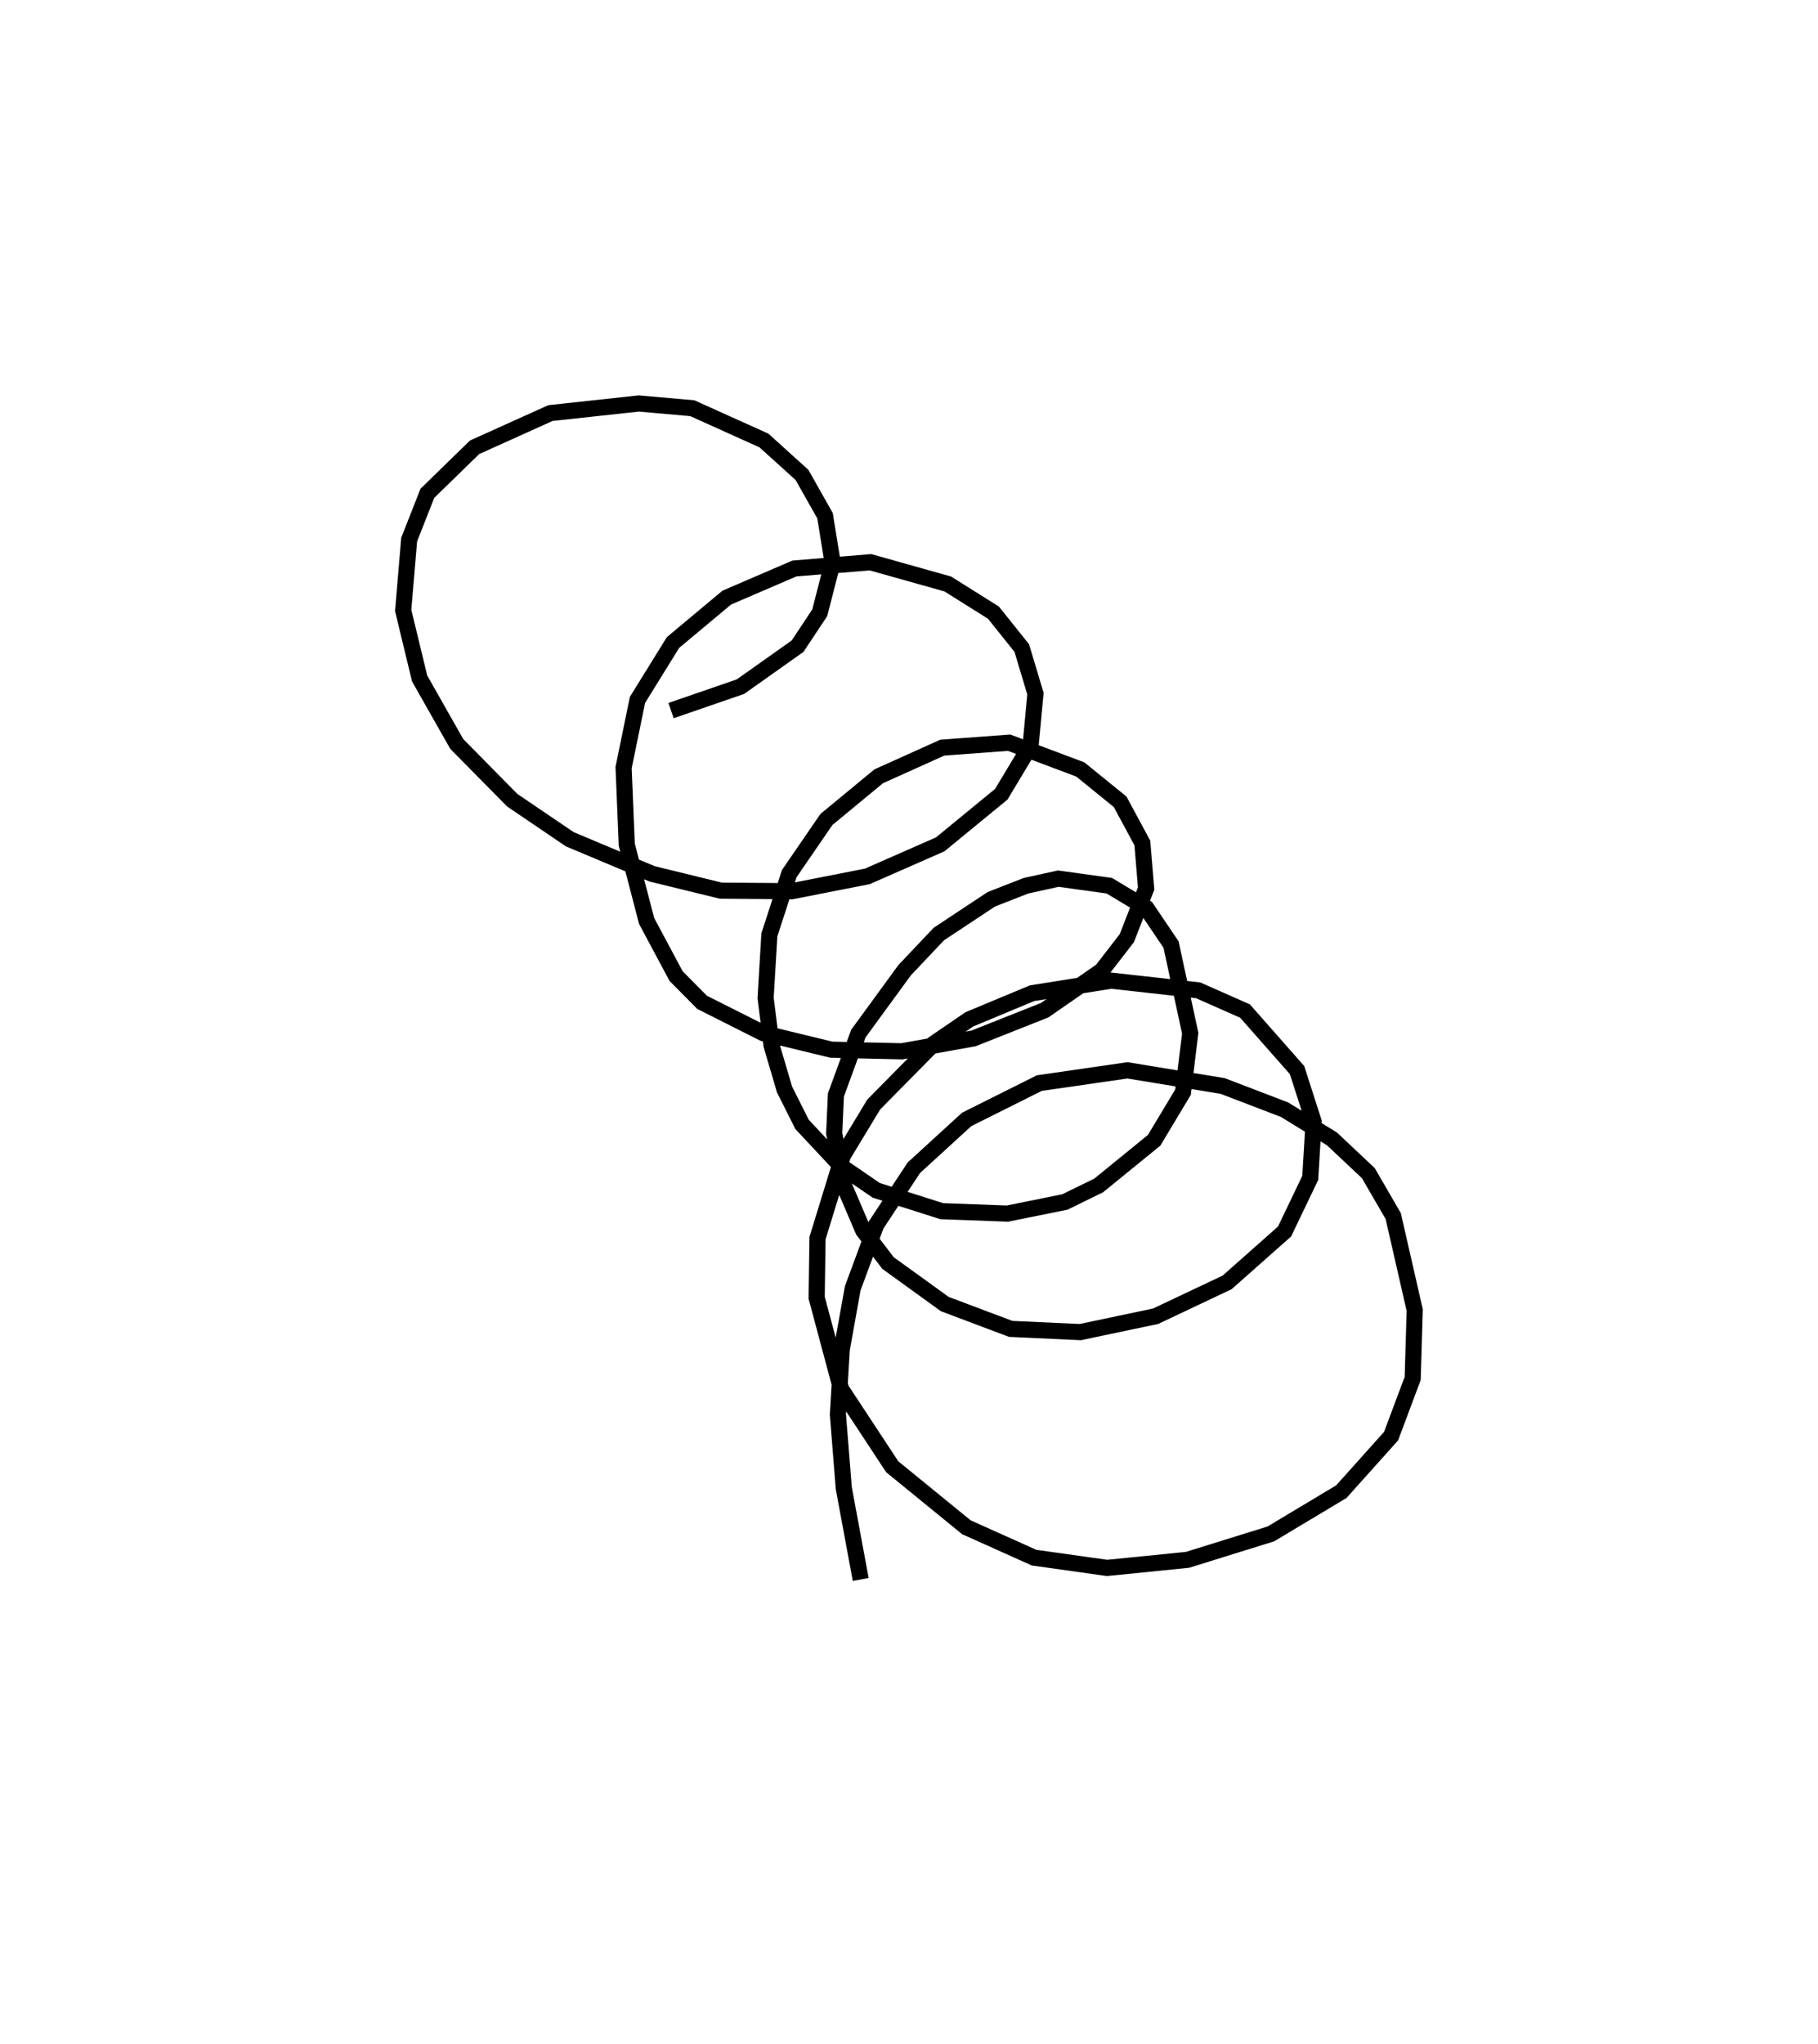 <?xml version="1.0" encoding="utf-8" ?>
<svg baseProfile="full" height="126.631" version="1.1" width="112.705" xmlns="http://www.w3.org/2000/svg" xmlns:ev="http://www.w3.org/2001/xml-events" xmlns:xlink="http://www.w3.org/1999/xlink"><defs /><rect fill="white" height="126.631" width="112.705" x="0" y="0" /><path d="M54.328, 101.631 m-0.969, -3.775 l-1.049, -5.659 -0.365, -4.563 l0.239, -4.031 0.68, -3.786 l1.453, -3.93 2.339, -3.542 l3.273, -2.992 4.499, -2.249 l5.466, -0.792 5.902, 0.969 l3.841, 1.47 2.941, 1.813 l2.25, 2.116 1.544, 2.662 l1.332, 5.826 -0.126, 4.233 l-1.339, 3.573 -3.086, 3.443 l-4.372, 2.618 -5.167, 1.605 l-4.983, 0.5 -4.526, -0.636 l-4.196, -1.883 -4.598, -3.75 l-3.167, -4.809 -1.516, -5.662 l0.053, -3.69 1.573, -5.119 l1.911, -3.16 3.72, -3.769 l2.208, -1.509 3.889, -1.619 l4.902, -0.778 5.396, 0.6 l2.904, 1.284 3.225, 3.657 l1.028, 3.196 -0.21, 3.484 l-1.592, 3.32 -3.561, 3.154 l-4.435, 2.097 -4.669, 0.982 l-4.314, -0.199 -4.085, -1.538 l-3.519, -2.541 -1.539, -2.018 l-1.184, -2.768 -0.615, -3.251 l0.107, -2.377 1.392, -3.802 l2.867, -3.926 2.124, -2.243 l3.251, -2.151 2.145, -0.838 l2.01, -0.442 3.161, 0.439 l2.295, 1.379 1.531, 2.265 l1.189, 5.493 -0.446, 3.654 l-1.791, 2.98 -3.436, 2.798 l-2.095, 1.024 -3.56, 0.72 l-4.077, -0.15 -4.063, -1.292 l-2.162, -1.482 -2.436, -2.607 l-1.085, -2.16 -0.803, -2.728 l-0.369, -2.937 0.233, -3.915 l1.233, -3.792 2.307, -3.357 l3.238, -2.673 3.938, -1.772 l4.145, -0.309 4.414, 1.658 l2.471, 2.004 1.377, 2.553 l0.233, 2.821 -1.195, 3.072 l-1.557, 2.013 -3.538, 2.453 l-4.407, 1.747 -4.442, 0.799 l-4.373, -0.1 -4.226, -1.026 l-3.788, -1.907 -1.612, -1.627 l-1.827, -3.414 -1.231, -4.723 l-0.197, -4.779 0.861, -4.196 l2.204, -3.556 3.333, -2.781 l4.192, -1.803 4.715, -0.387 l4.787, 1.344 2.838, 1.78 l1.755, 2.193 0.847, 2.826 l-0.3, 3.205 -1.818, 3.025 l-3.785, 3.104 -4.521, 1.986 l-4.677, 0.918 -4.404, -0.035 l-4.256, -1.04 -5.111, -2.147 l-3.566, -2.419 -3.438, -3.484 l-2.301, -4.057 -1.02, -4.216 l0.372, -4.389 1.128, -2.865 l2.927, -2.851 4.702, -2.12 l5.477, -0.594 3.319, 0.293 l4.438, 1.998 2.36, 2.133 l1.431, 2.532 0.47, 2.903 l-0.8, 3.11 -1.374, 2.068 l-3.541, 2.507 -4.302, 1.483 " fill="none" stroke="black" stroke-width="1" /></svg>